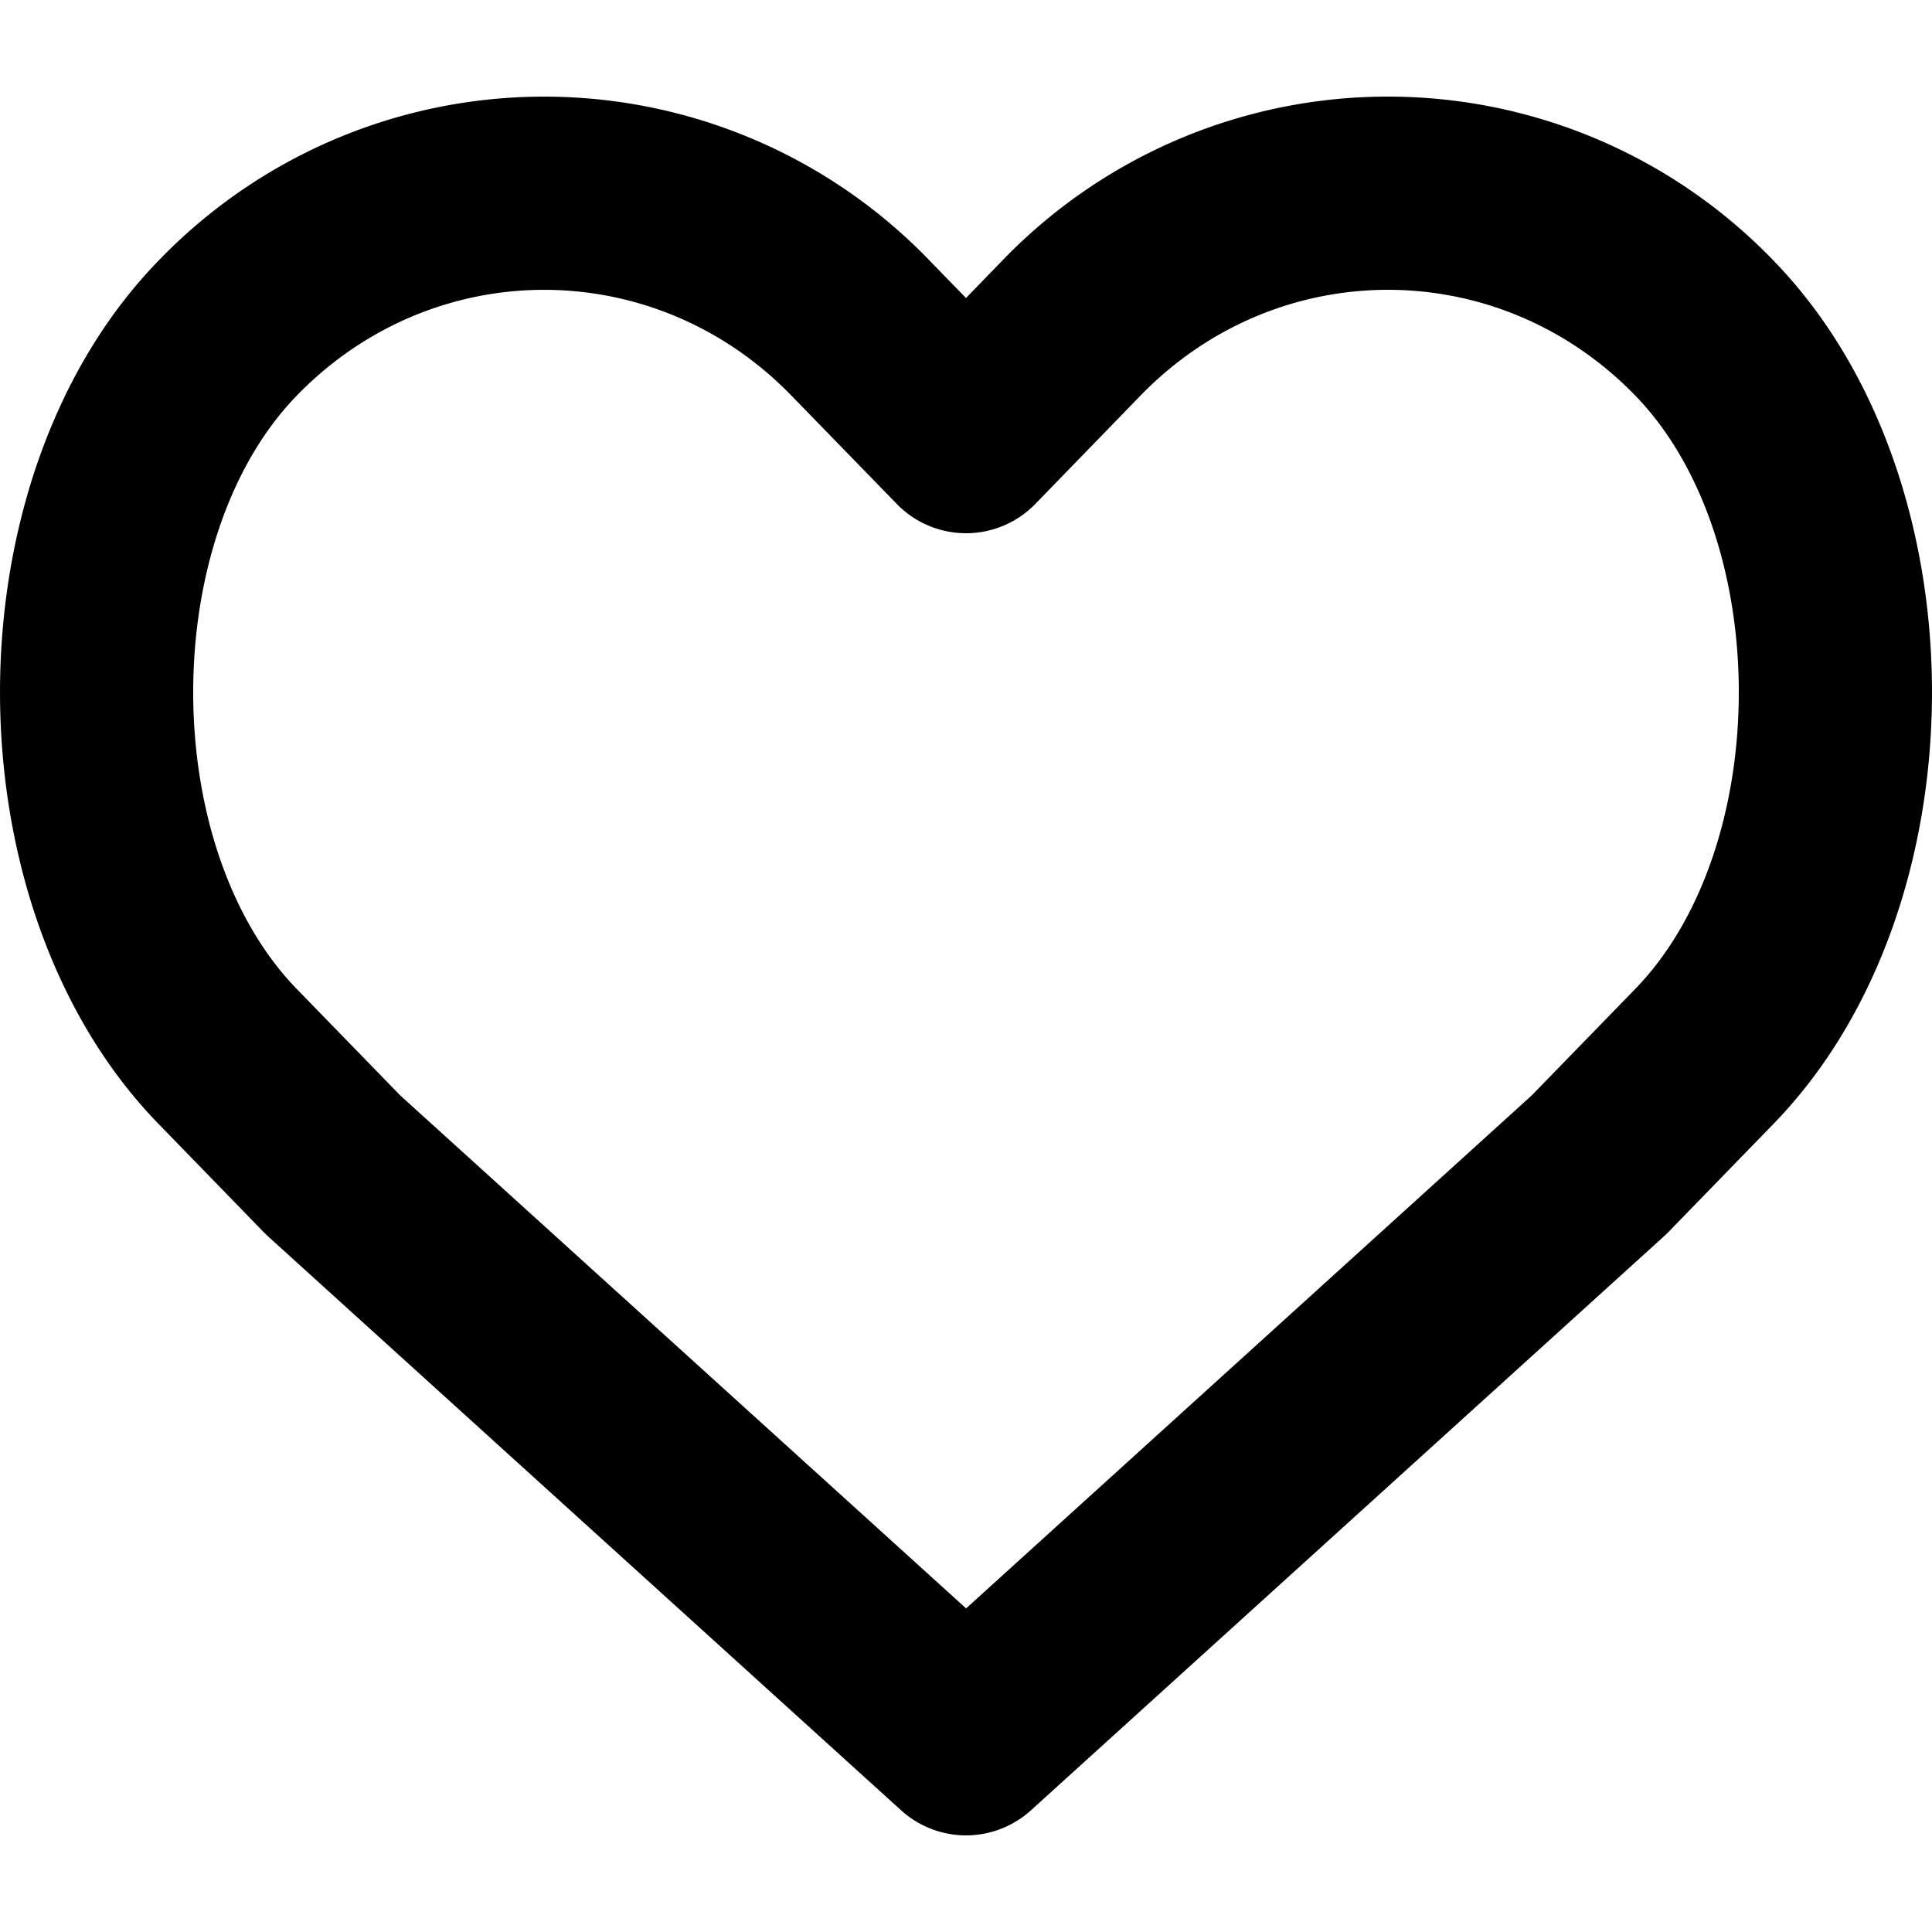 <svg class="icon" viewBox="0 0 1024 1024" xmlns="http://www.w3.org/2000/svg" width="200" height="200">
	<path d="M492.8 138.214a283.648 283.648 0 0 0-408.832 0c-111.949 115.15-111.949 342.247 0 457.421l55.885 57.523 2.304 2.228 335.462 304.128a51.2 51.2 0 0 0 68.787 0l335.412-304.128 2.33-2.228 55.884-57.523c111.949-115.2 111.949-342.272 0-457.472a283.725 283.725 0 0 0-408.832 0L512 157.952l-19.2-19.738zm373.811 71.322c73.319 75.469 73.319 239.283 0 314.726l-54.784 56.346L512.051 852.48 212.147 580.608l-54.758-56.32c-73.319-75.469-73.319-239.283 0-314.7 72.499-74.625 189.44-74.625 261.99 0l55.936 57.522a51.2 51.2 0 0 0 73.447-.025l55.859-57.549c72.55-74.573 189.491-74.573 261.99 0z" />
</svg>
